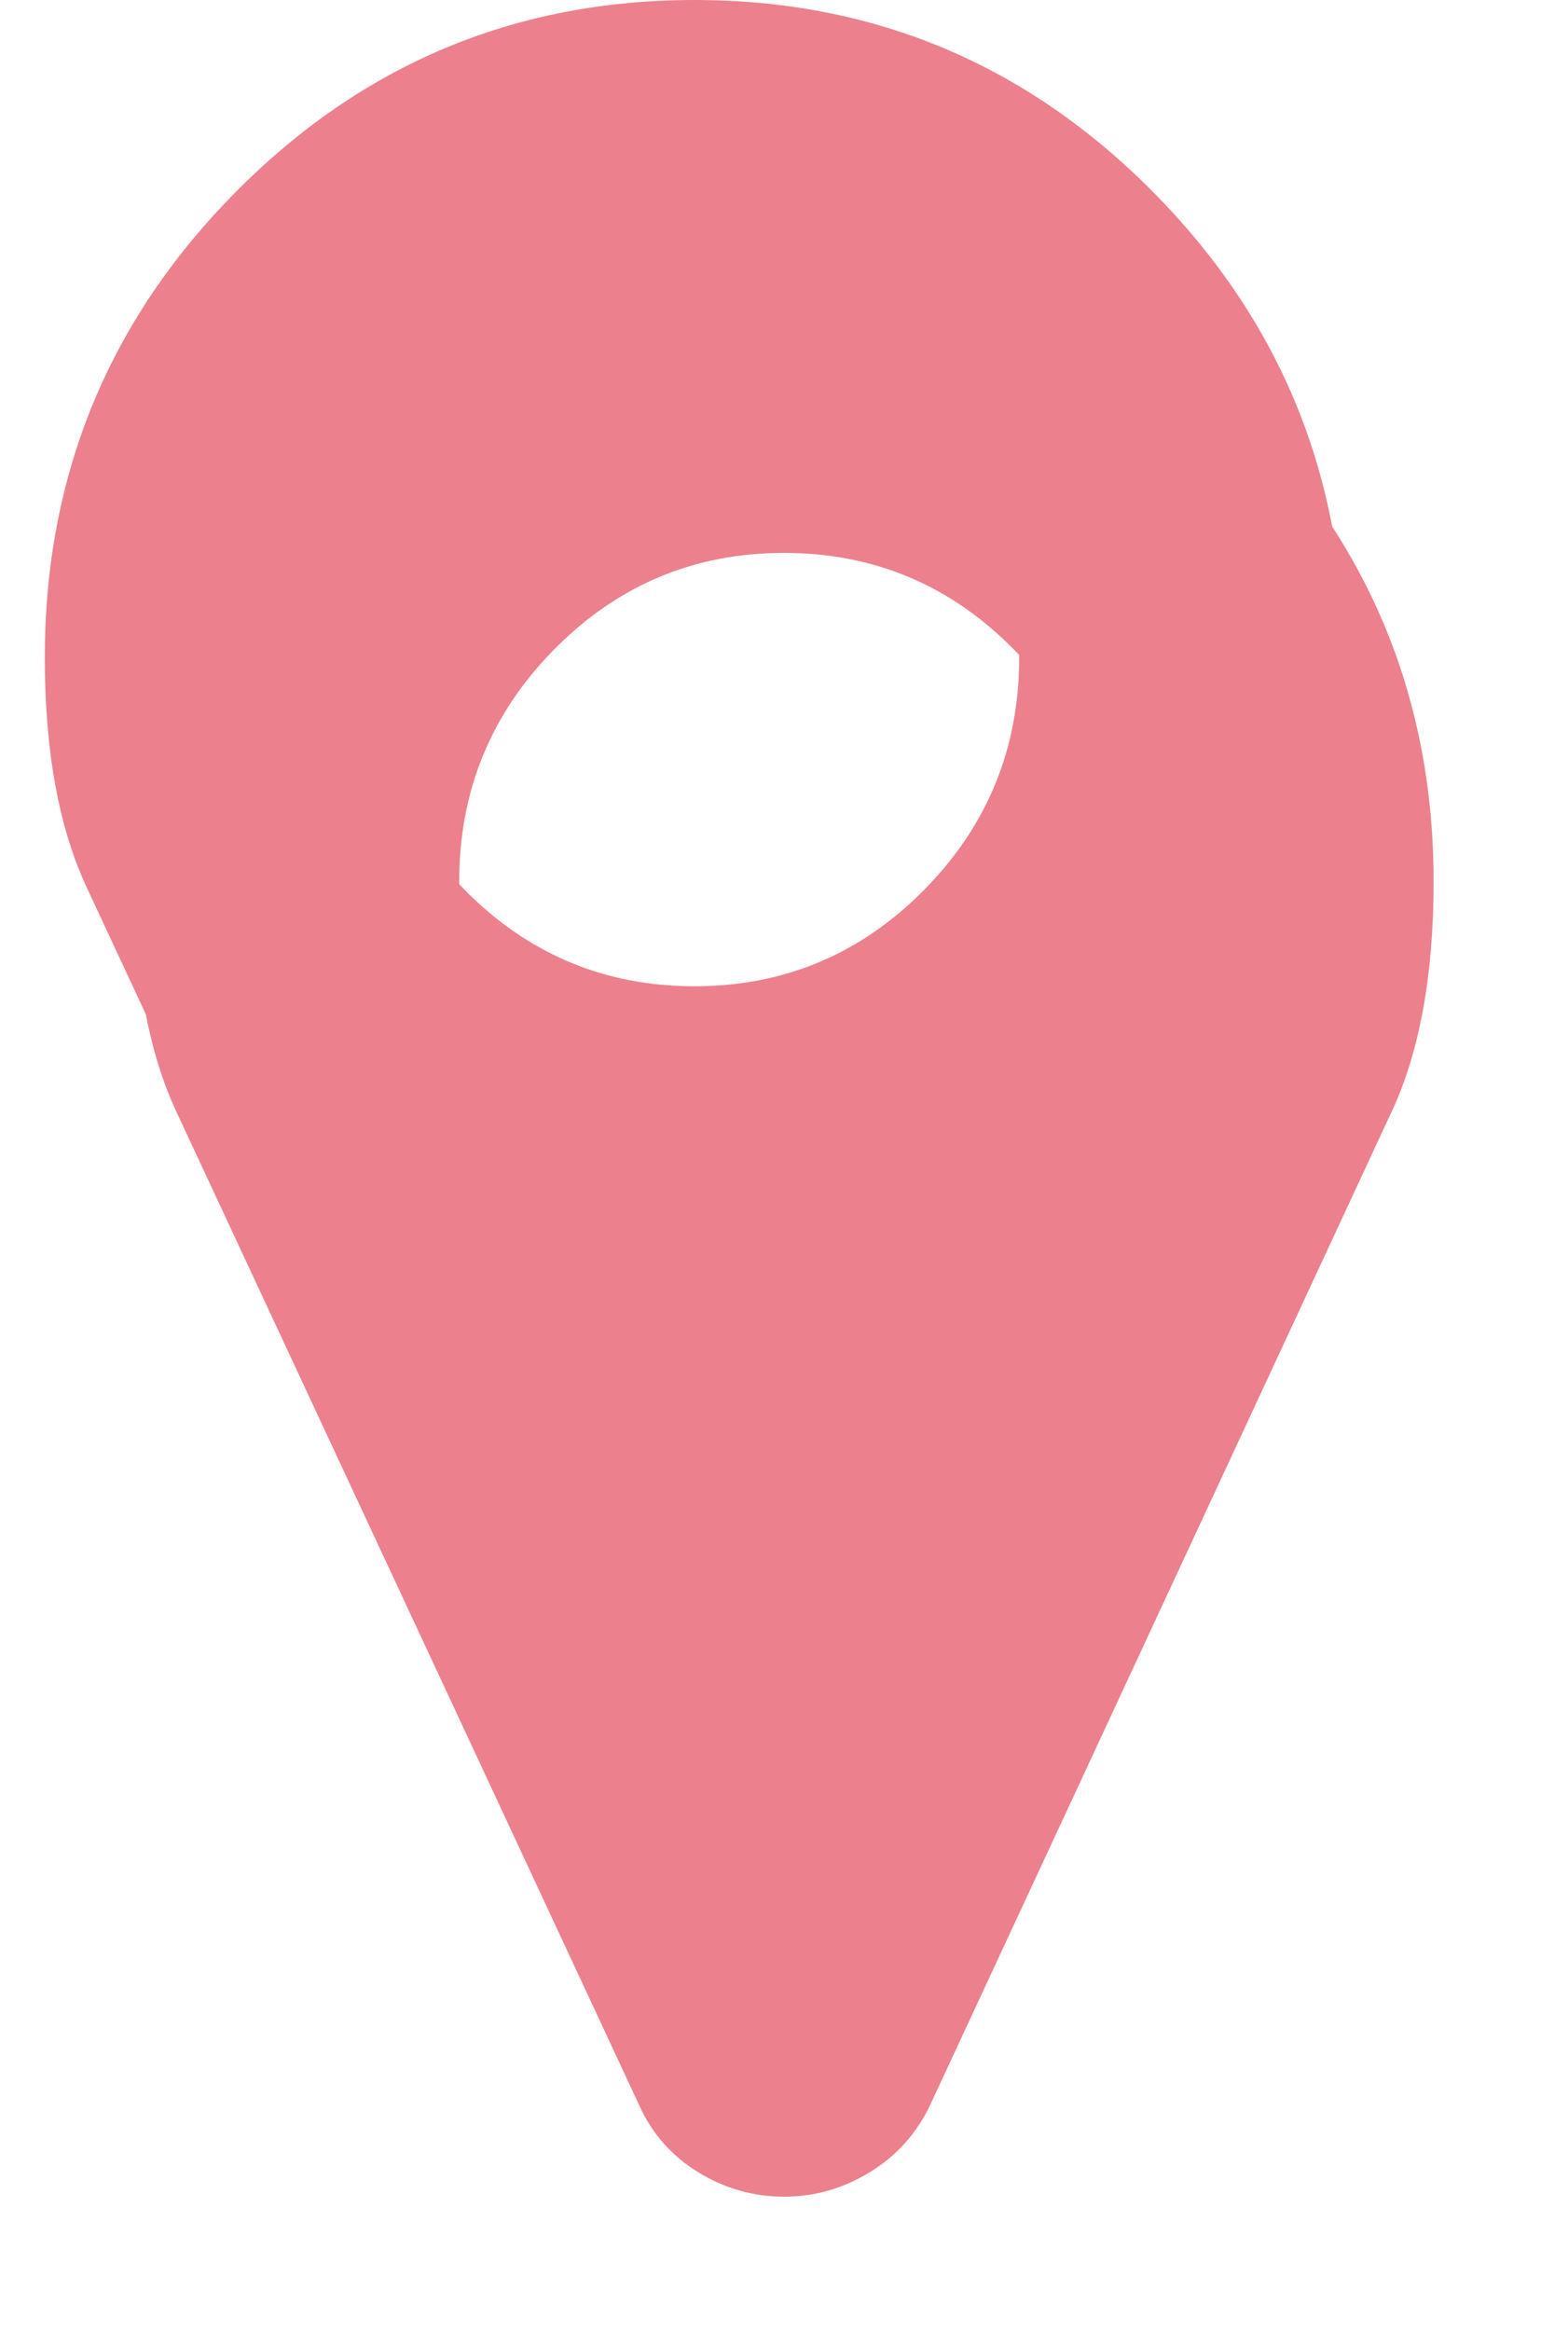 ﻿<?xml version="1.0" encoding="utf-8"?>
<svg version="1.1" xmlns:xlink="http://www.w3.org/1999/xlink" width="35px" height="52px" xmlns="http://www.w3.org/2000/svg">
  <defs>
    <filter x="170px" y="479px" width="35px" height="52px" filterUnits="userSpaceOnUse" id="filter1">
      <feOffset dx="2" dy="5" in="SourceAlpha" result="shadowOffsetInner" />
      <feGaussianBlur stdDeviation="1.5" in="shadowOffsetInner" result="shadowGaussian" />
      <feComposite in2="shadowGaussian" operator="atop" in="SourceAlpha" result="shadowComposite" />
      <feColorMatrix type="matrix" values="0 0 0 0 0  0 0 0 0 0  0 0 0 0 0  0 0 0 0.314 0  " in="shadowComposite" />
    </filter>
    <g id="widget2">
      <path d="M 19.626 19.852  C 21.042 18.419  21.75 16.691  21.75 14.667  C 21.75 12.642  21.042 10.914  19.626 9.482  C 18.21 8.049  16.501 7.333  14.5 7.333  C 12.499 7.333  10.79 8.049  9.374 9.482  C 7.958 10.914  7.25 12.642  7.25 14.667  C 7.25 16.691  7.958 18.419  9.374 19.852  C 10.79 21.284  12.499 22  14.5 22  C 16.501 22  18.21 21.284  19.626 19.852  Z M 24.752 4.297  C 27.584 7.161  29 10.618  29 14.667  C 29 16.748  28.688 18.457  28.065 19.794  L 20.899 35.208  L 17.757 41.966  C 17.455 42.596  17.006 43.093  16.412 43.456  C 15.817 43.819  15.18 44  14.5 44  C 13.82 44  13.183 43.819  12.588 43.456  C 11.994 43.093  11.555 42.596  11.271 41.966  L 7.942 34.824  L 7.875 34.68  L 0.935 19.794  C 0.312 18.457  0 16.748  0 14.667  C 0 10.618  1.416 7.161  4.248 4.297  C 7.08 1.432  10.497 0  14.5 0  C 18.503 0  21.92 1.432  24.752 4.297  Z " fill-rule="nonzero" fill="#ec808d" stroke="none" transform="matrix(1 0 0 1 171 479 )" />
    </g>
  </defs>
  <g transform="matrix(1 0 0 1 -170 -479 )">
    <use xlink:href="#widget2" filter="url(#filter1)" />
    <use xlink:href="#widget2" />
  </g>
</svg>